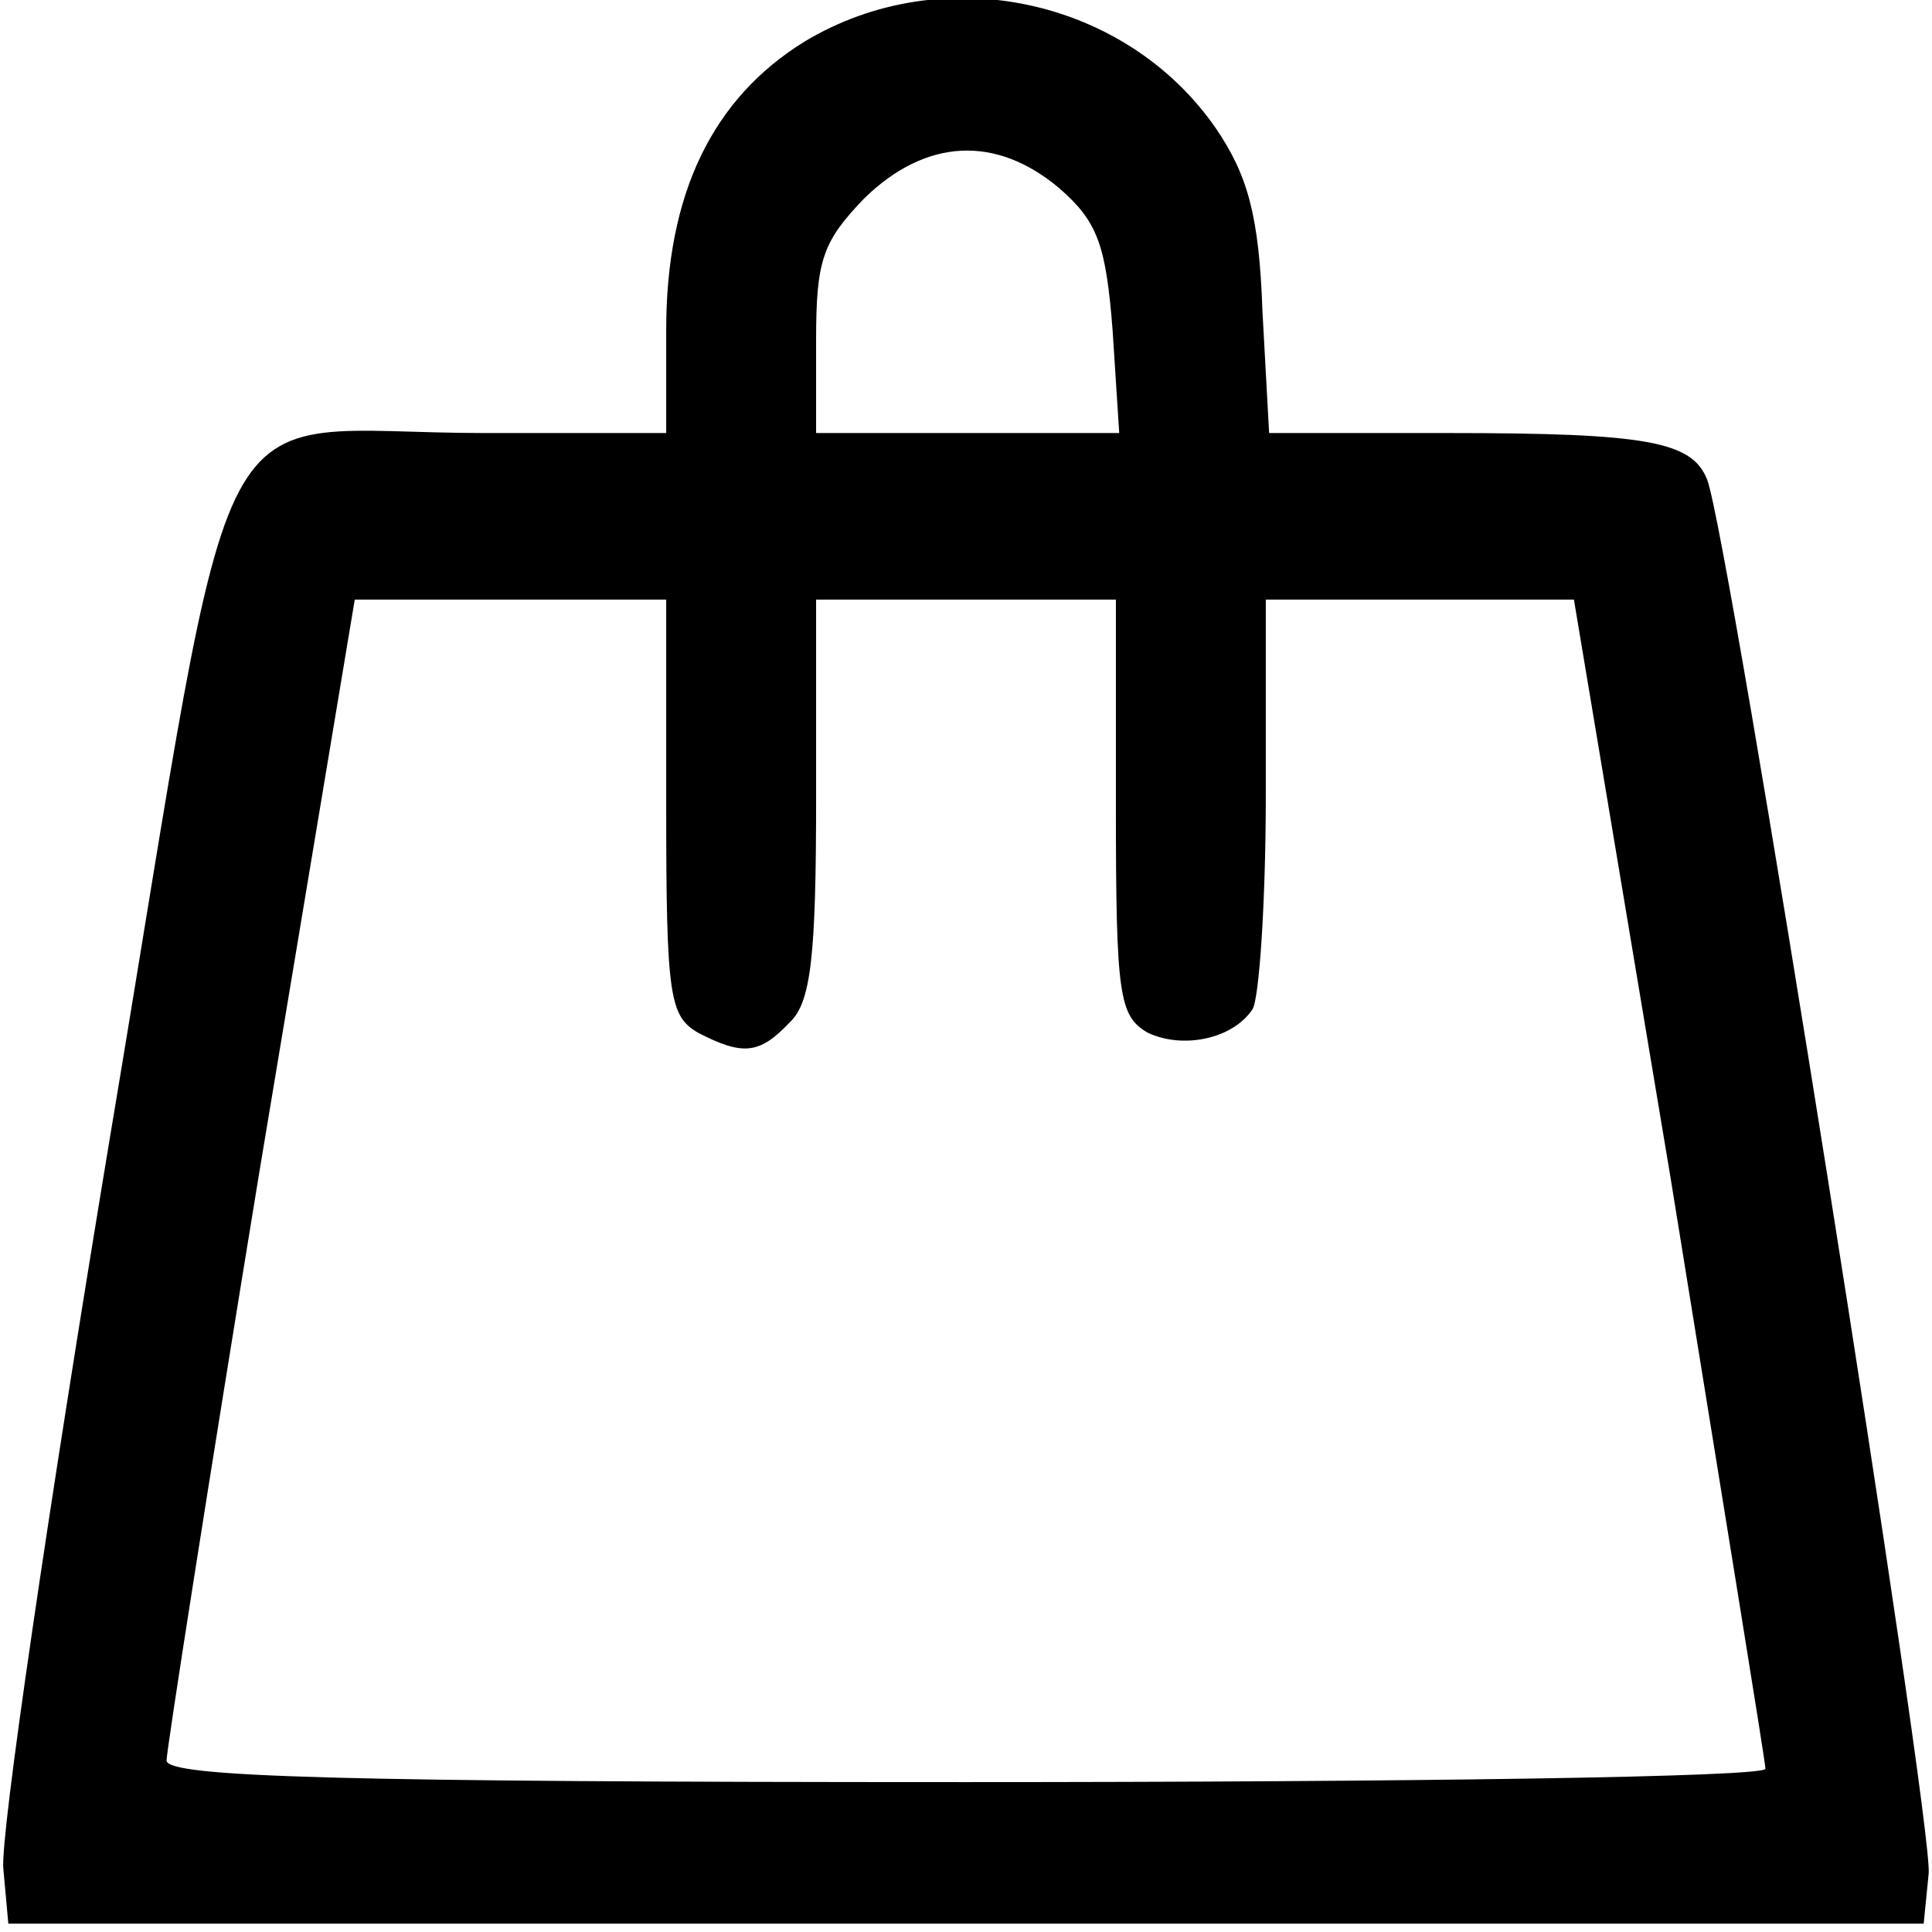 <?xml version="1.0" standalone="no"?>
<!DOCTYPE svg PUBLIC "-//W3C//DTD SVG 20010904//EN"
 "http://www.w3.org/TR/2001/REC-SVG-20010904/DTD/svg10.dtd">
<svg version="1.0" xmlns="http://www.w3.org/2000/svg"
 width="116pt" height="116pt" viewBox="0 0 116 116"
 preserveAspectRatio="xMidYMid meet">
<g transform="translate(0,116) scale(0.1,-0.1)"
fill="#000000" stroke="none">
<path d="M483 1135 c-55 -34 -83 -91 -83 -173 l0 -62 -109 0 c-172 0 -146 48
-225 -423 -37 -223 -66 -420 -64 -439 l3 -33 575 0 575 0 3 30 c3 29 -120 804
-133 837 -9 23 -36 28 -156 28 l-107 0 -4 73 c-2 58 -9 82 -28 110 -54 78
-164 102 -247 52z m153 -88 c23 -20 28 -34 32 -85 l4 -62 -91 0 -91 0 0 56 c0
48 4 59 29 85 37 36 79 38 117 6z m-236 -372 c0 -113 2 -125 19 -135 27 -14
37 -13 55 6 13 12 16 40 16 135 l0 119 90 0 90 0 0 -125 c0 -113 2 -125 19
-135 21 -10 51 -4 63 14 4 6 8 64 8 129 l0 117 93 0 92 0 58 -347 c31 -192 57
-351 57 -355 0 -5 -216 -8 -480 -8 -377 0 -480 3 -480 13 0 6 25 166 56 355
l57 342 94 0 93 0 0 -125z"/>
</g>
</svg>
